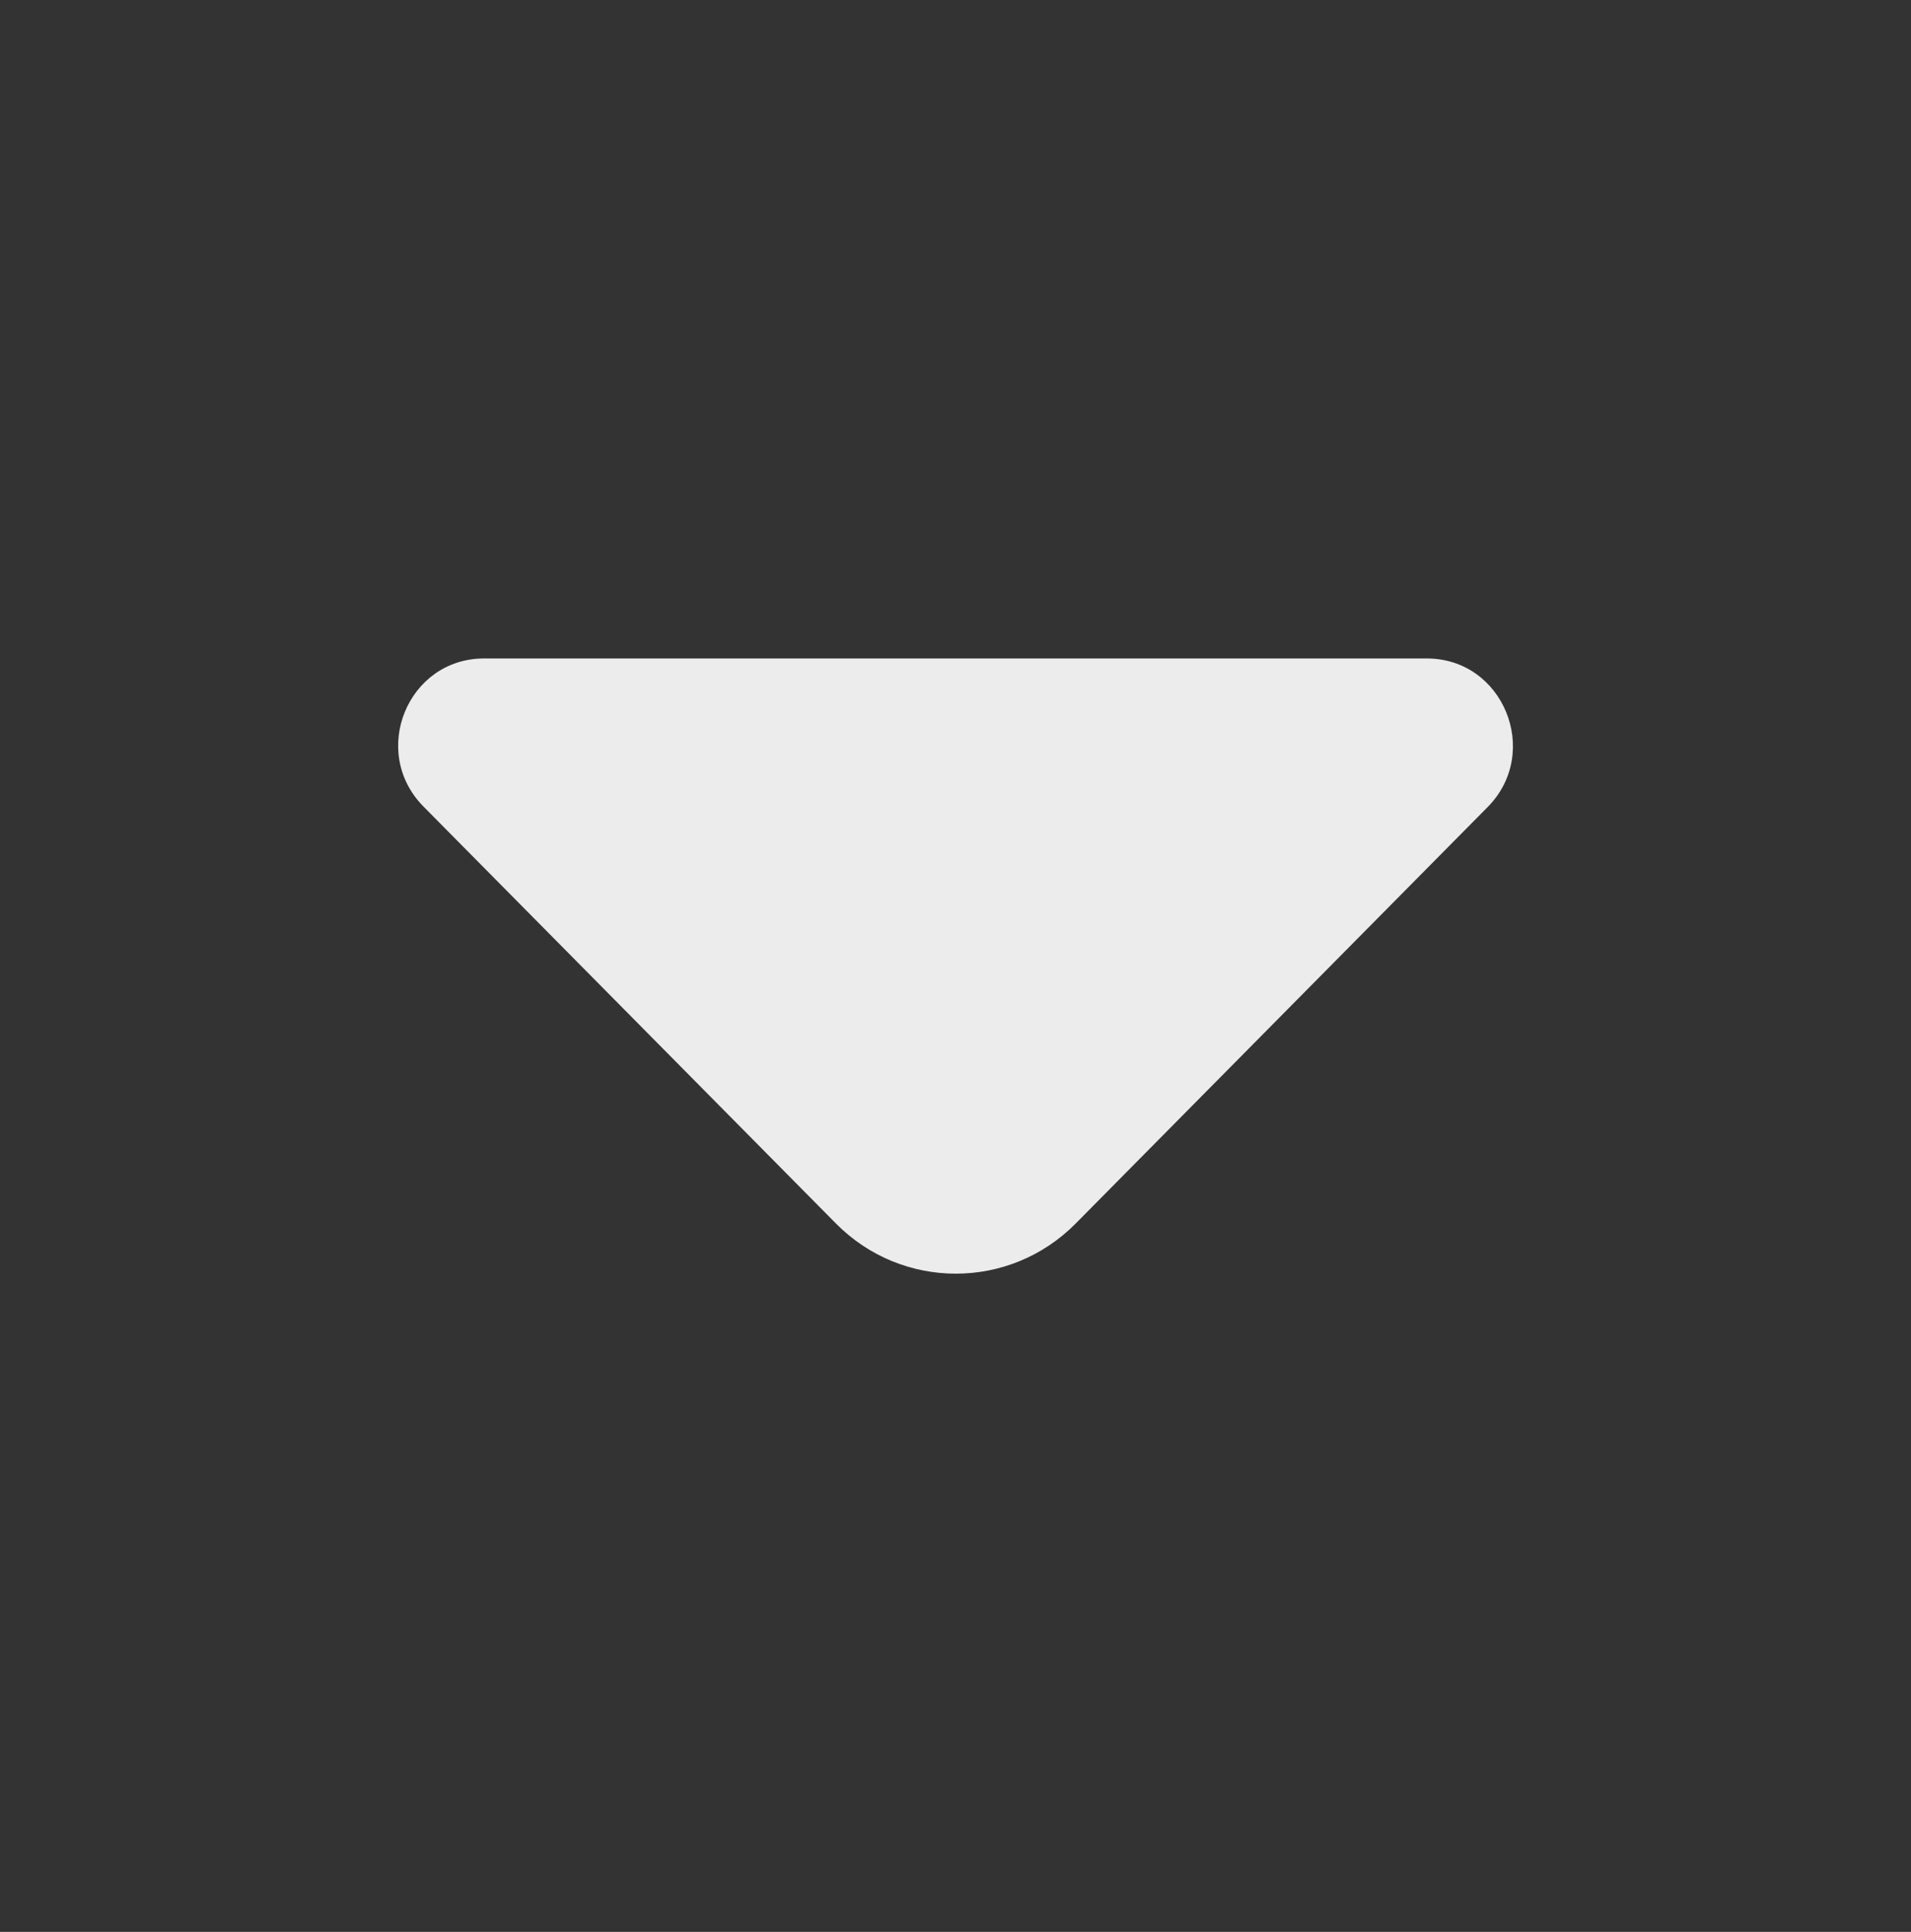 <svg width="93" height="94" viewBox="0 0 93 94" fill="none" xmlns="http://www.w3.org/2000/svg">
<rect x="0" y="0" width="93" height="94" fill="#333333" stroke="none"/>
<path d="M69.436 32.039H23.556C19.836 32.039 17.976 36.582 20.611 39.246L40.684 59.534C43.9 62.785 49.131 62.785 52.347 59.534L59.981 51.818L72.42 39.246C75.016 36.582 73.156 32.039 69.436 32.039Z" fill="#ECECEC"/>
</svg>
